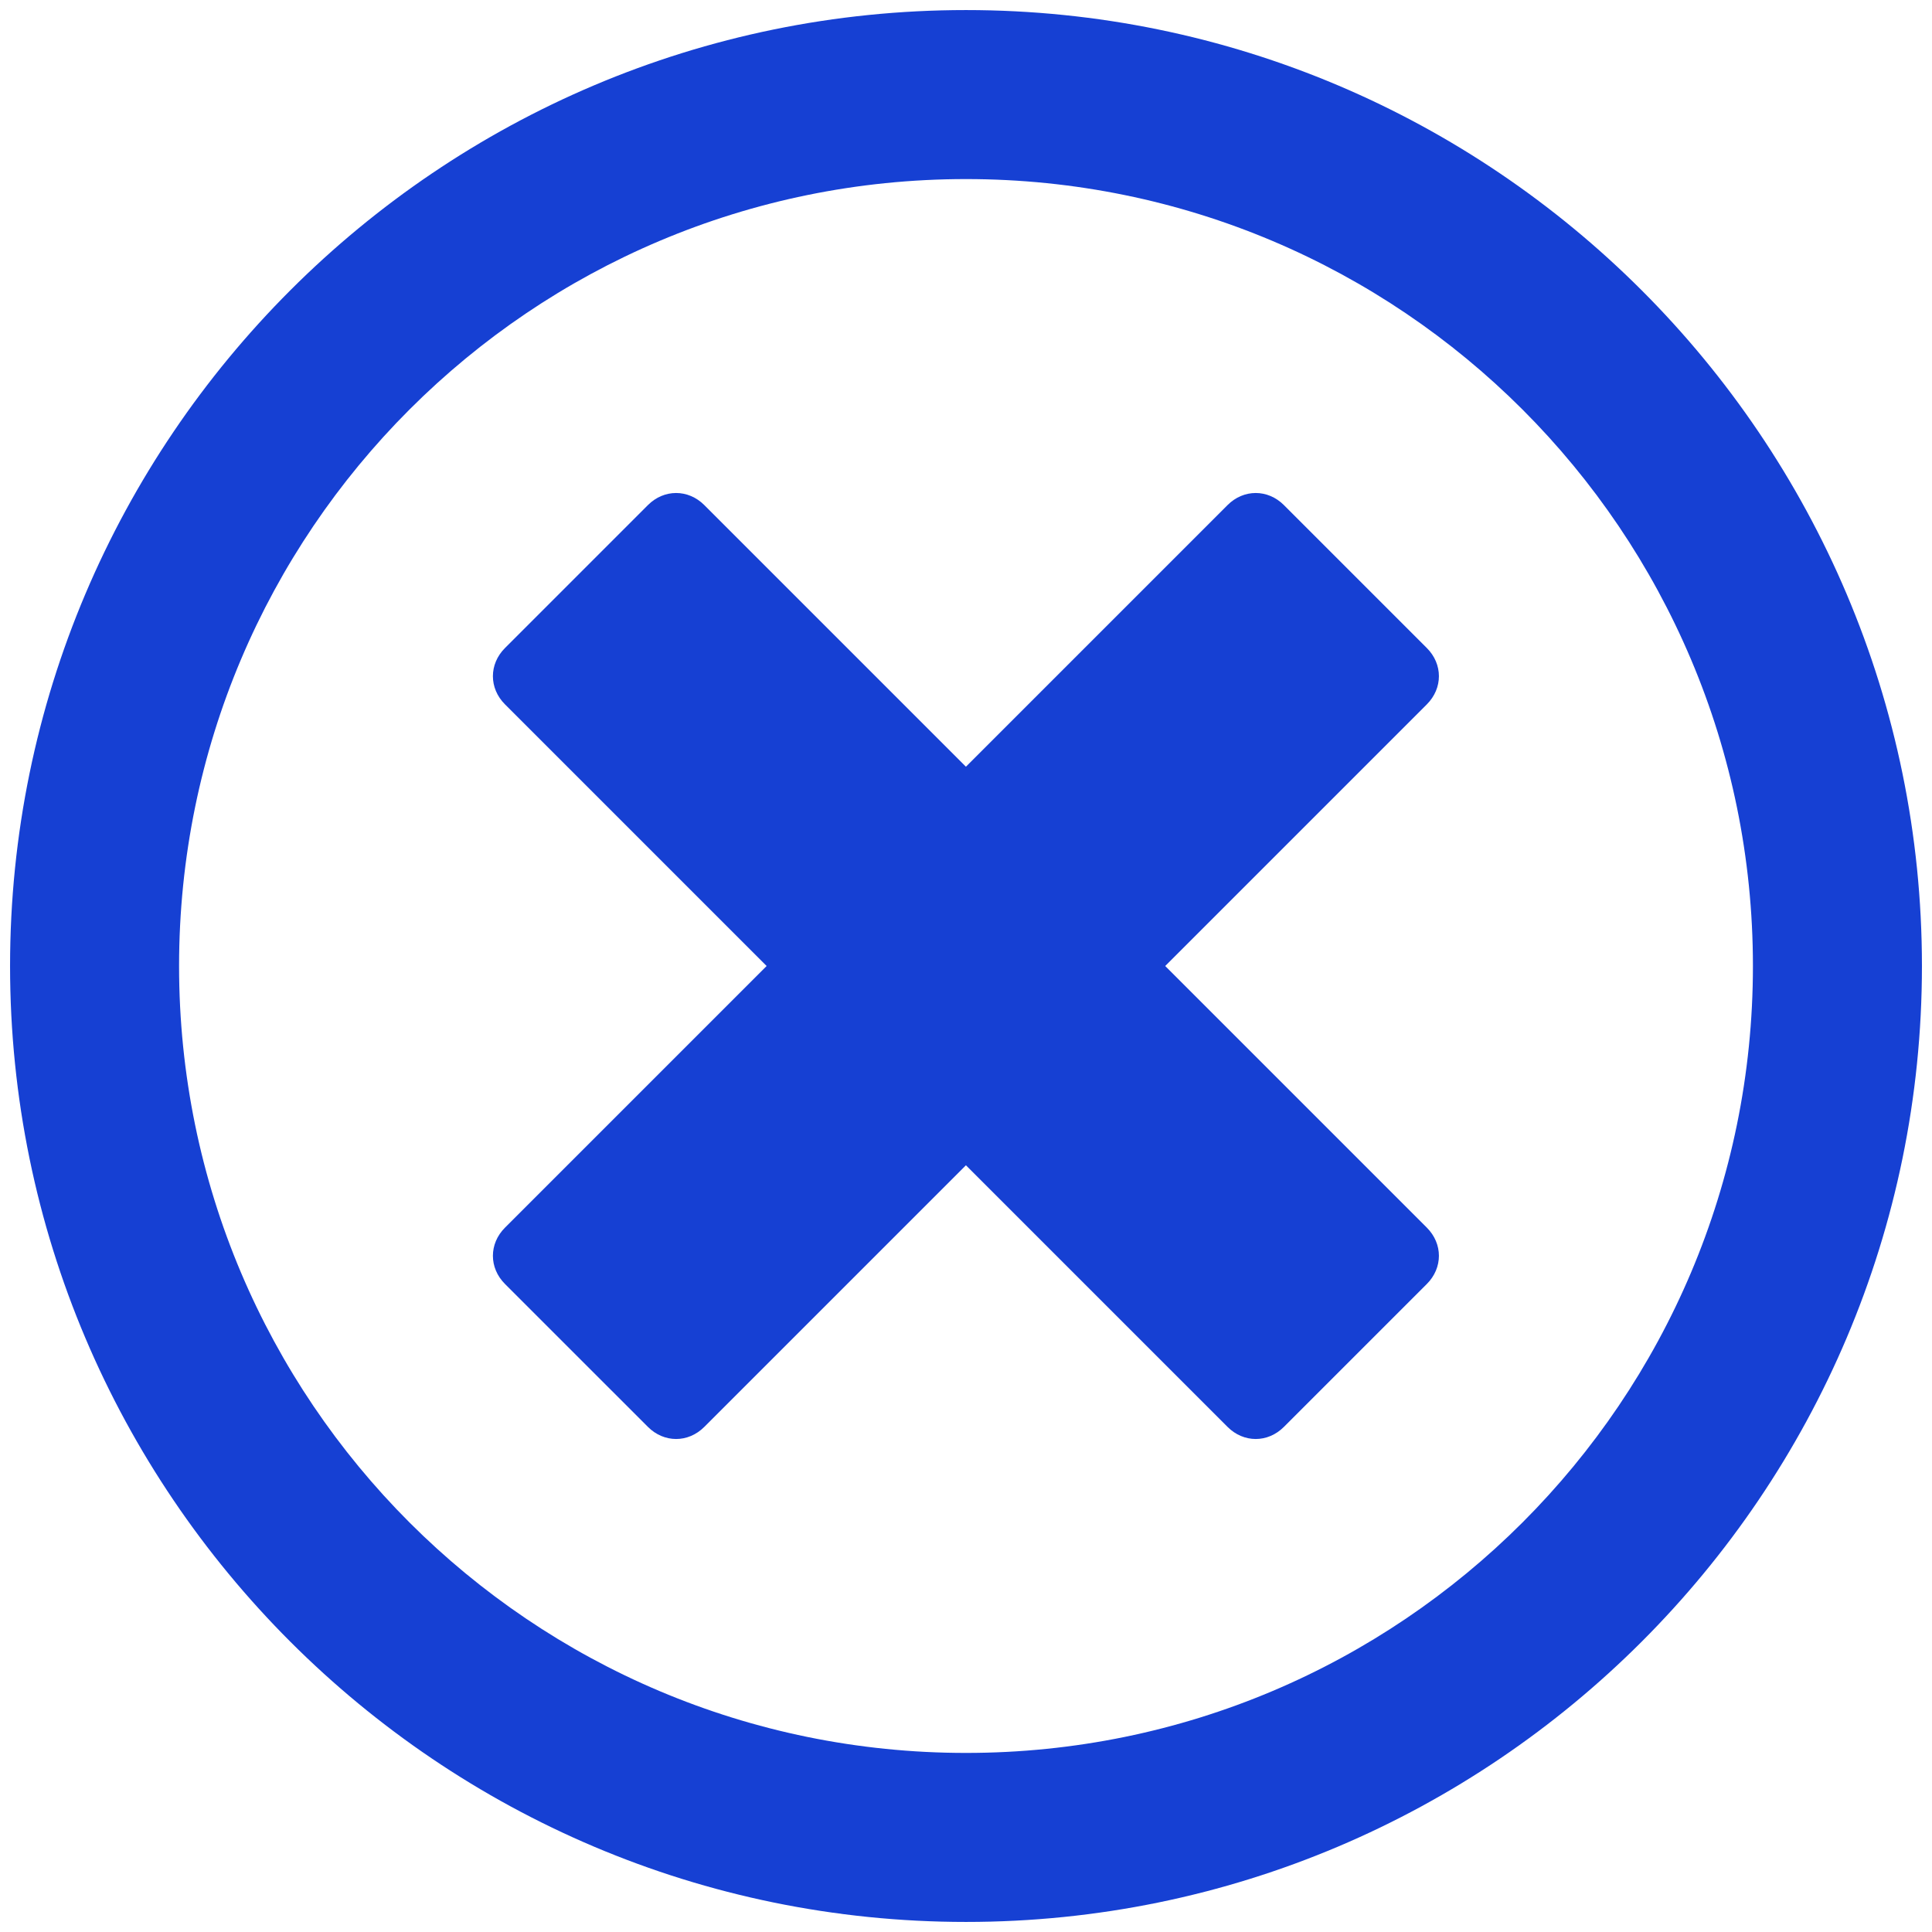 <?xml version="1.0" encoding="UTF-8"?>
<svg width="96px" height="96px" viewBox="0 0 96 96" version="1.1" xmlns="http://www.w3.org/2000/svg" xmlns:xlink="http://www.w3.org/1999/xlink">
    <!-- Generator: Sketch 46.2 (44496) - http://www.bohemiancoding.com/sketch -->
    <title>icn_delete</title>
    <desc>Created with Sketch.</desc>
    <defs></defs>
    <g id="Page-1" stroke="none" stroke-width="1" fill="none" fill-rule="evenodd">
        <g id="The-Zemoga-Process" transform="translate(-576, -501)" fill="#000000">
            <g id="icn_delete" transform="translate(576, 501)">
                <path fill="#1640D3" d="M48,0.5 C21.801,0.5 0.5,21.801 0.5,48 C0.5,74.199 21.801,95.5 48,95.5 C74.199,95.5 95.5,74.199 95.5,48 C95.5,21.801 74.199,0.5 48,0.5 Z M48,87.102 C26.398,87.102 8.898,69.602 8.898,48 C8.898,26.398 26.398,8.898 48,8.898 C69.602,8.898 87.102,26.398 87.102,48 C87.102,69.602 69.602,87.102 48,87.102 Z" id="Fill-1"></path>
                <path fill="#1640D3" d="M70.898,32.199 L63.796,25.097 C62.996,24.297 61.796,24.297 60.996,25.097 L47.996,38.097 L34.996,25.097 C34.195,24.297 32.996,24.297 32.195,25.097 L25.093,32.199 C24.292,33 24.292,34.199 25.093,35 L38.093,48 L25.093,61 C24.292,61.801 24.292,63 25.093,63.801 L32.195,70.902 C32.996,71.703 34.195,71.703 34.996,70.902 L47.996,57.902 L60.996,70.902 C61.796,71.703 62.996,71.703 63.796,70.902 L70.898,63.801 C71.699,63 71.699,61.801 70.898,61 L57.898,48 L70.898,35 C71.699,34.199 71.699,33 70.898,32.199 Z" id="Fill-2"></path>
            </g>
        </g>
    </g>
</svg>